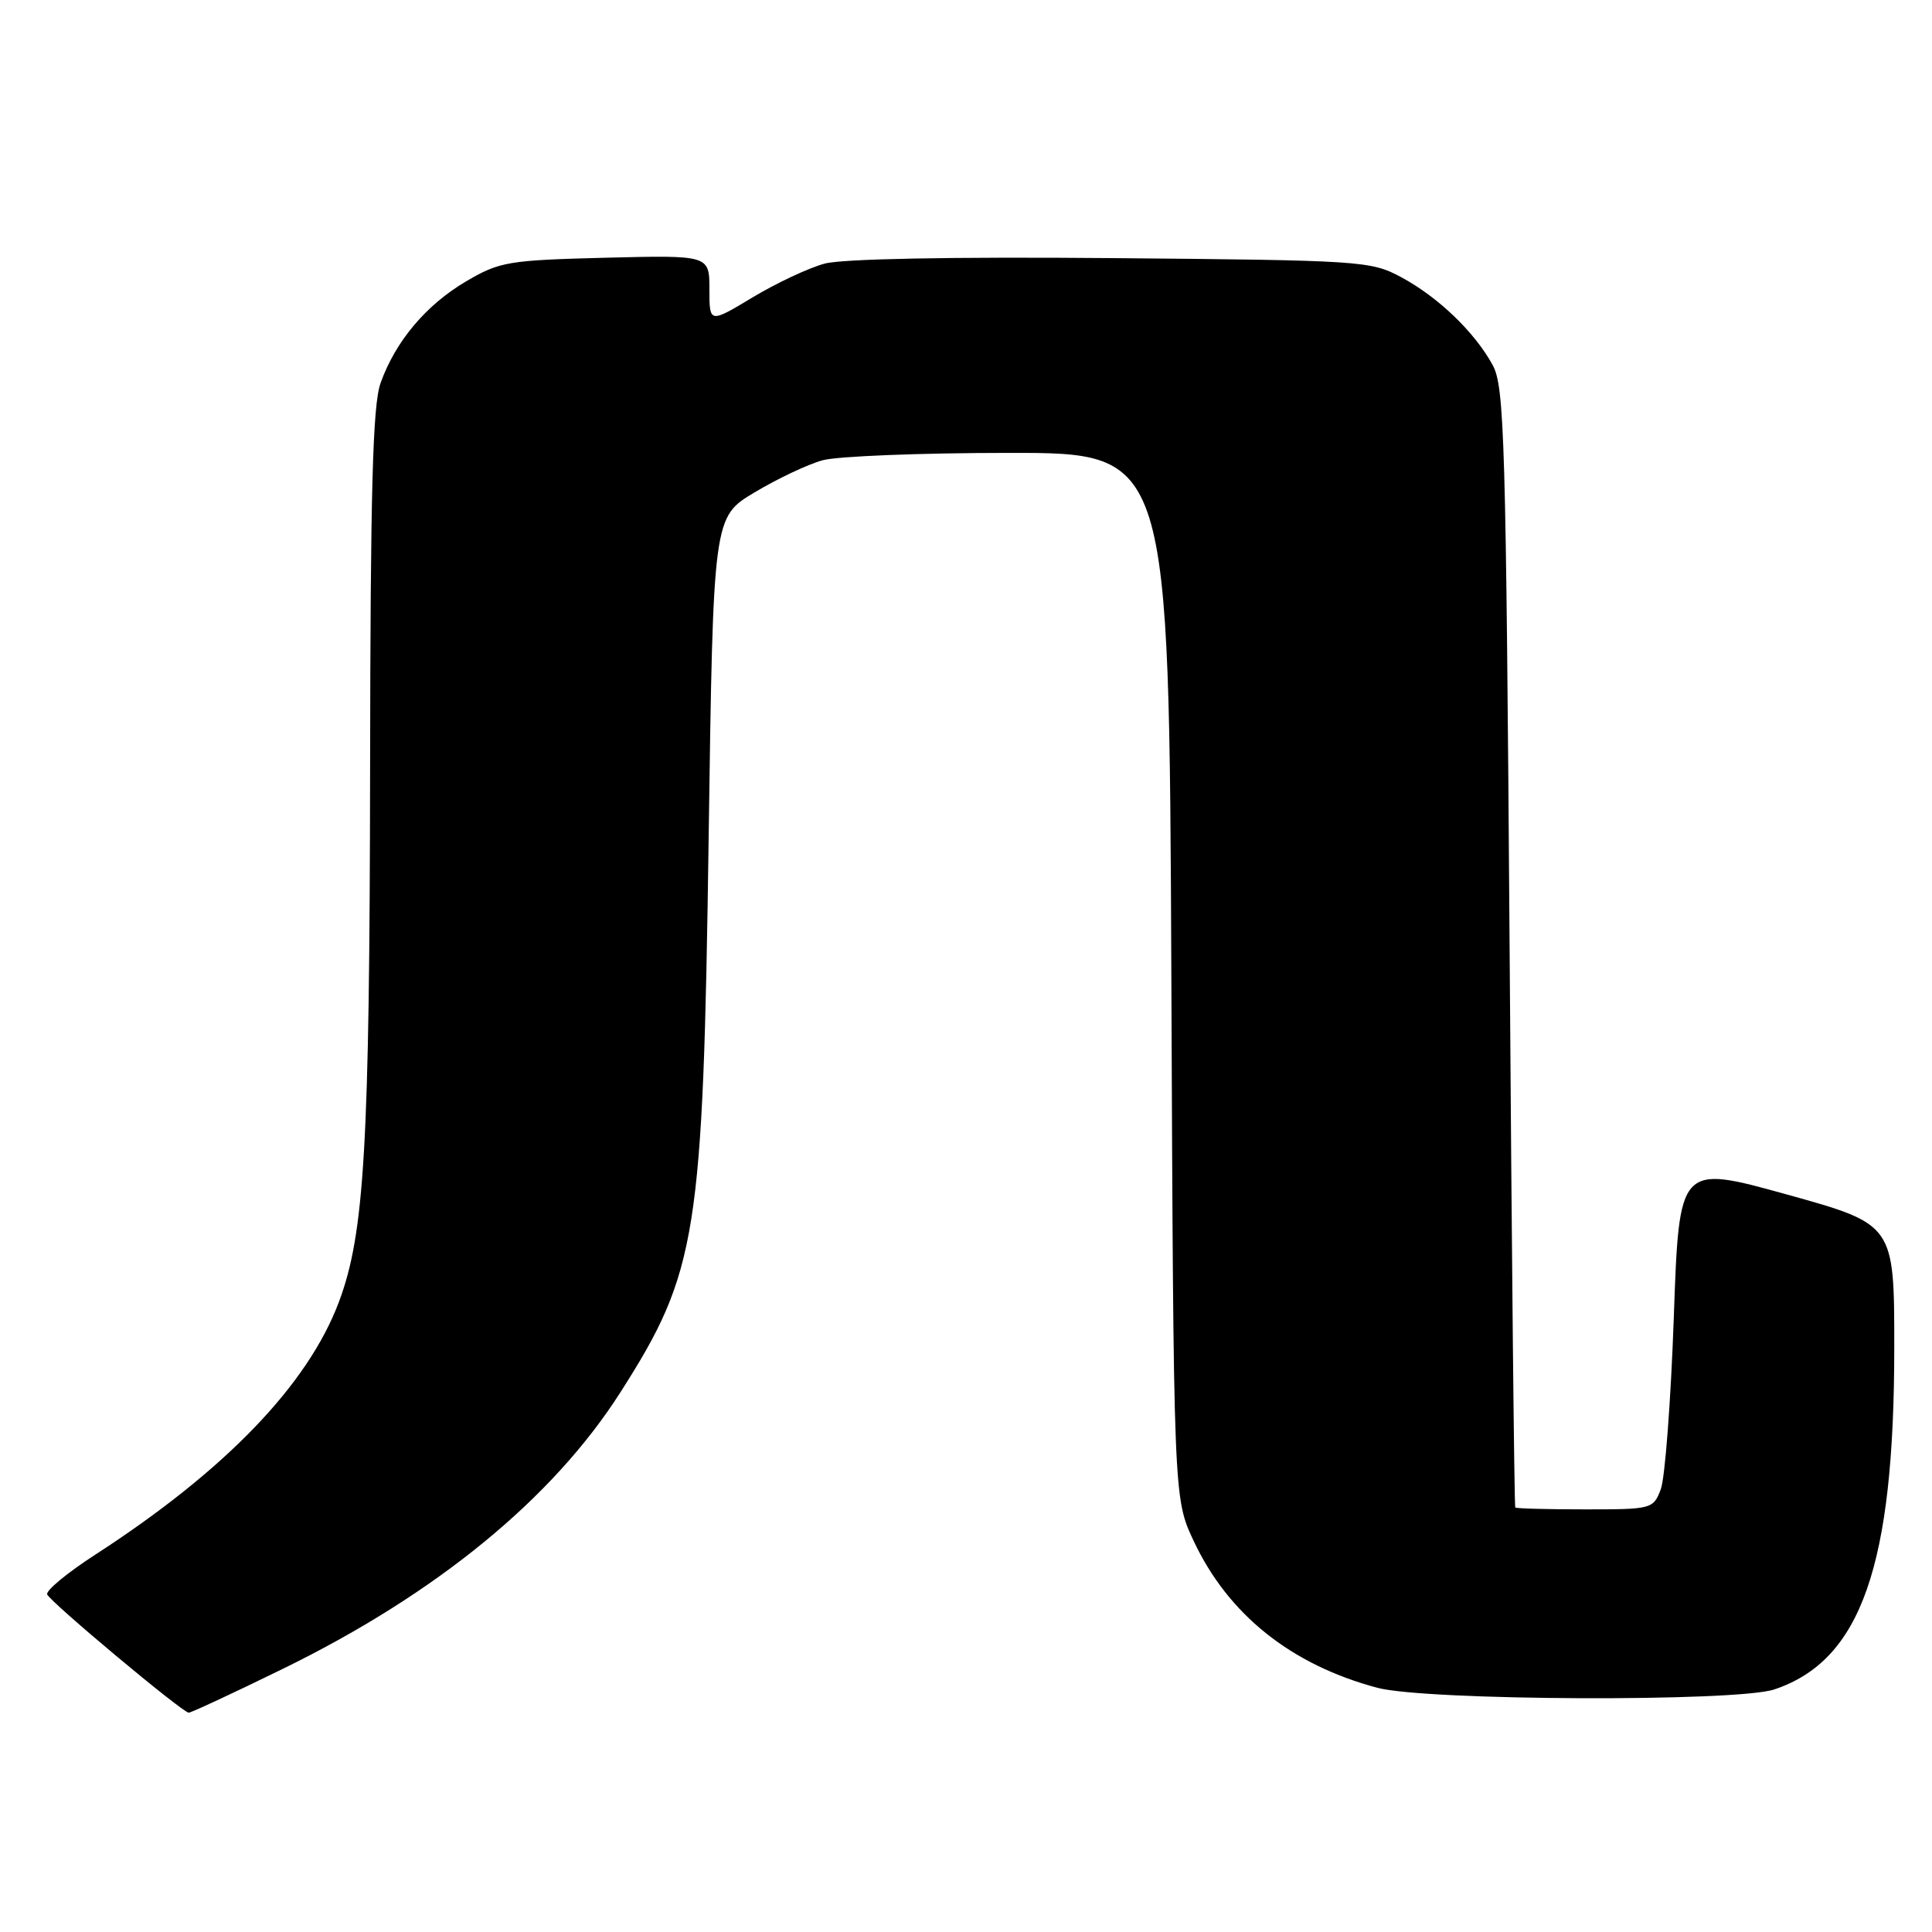 <?xml version="1.0" encoding="UTF-8" standalone="no"?>
<!DOCTYPE svg PUBLIC "-//W3C//DTD SVG 1.1//EN" "http://www.w3.org/Graphics/SVG/1.1/DTD/svg11.dtd" >
<svg xmlns="http://www.w3.org/2000/svg" xmlns:xlink="http://www.w3.org/1999/xlink" version="1.1" viewBox="0 0 256 256">
 <g >
 <path fill="currentColor"
d=" M 37.50 221.12 C 57.85 211.16 73.22 198.57 82.20 184.50 C 92.40 168.52 93.16 163.72 93.90 111.01 C 94.50 68.52 94.50 68.52 99.99 65.24 C 103.00 63.44 107.05 61.52 108.99 60.99 C 110.92 60.45 122.04 60.01 133.71 60.01 C 154.91 60.00 154.91 60.00 155.21 129.25 C 155.50 198.50 155.50 198.50 158.15 204.15 C 162.73 213.92 171.05 220.58 182.50 223.64 C 188.93 225.36 230.10 225.53 235.10 223.86 C 246.60 220.02 251.00 207.48 251.00 178.53 C 251.00 162.23 251.00 162.23 236.75 158.27 C 222.50 154.32 222.50 154.32 221.79 174.49 C 221.40 185.59 220.62 195.87 220.06 197.34 C 219.07 199.95 218.88 200.00 210.02 200.00 C 205.06 200.00 200.90 199.89 200.78 199.75 C 200.65 199.61 200.31 166.20 200.03 125.50 C 199.55 57.99 199.35 51.22 197.78 48.36 C 195.39 43.99 190.53 39.33 185.63 36.71 C 181.64 34.57 180.38 34.49 147.29 34.20 C 126.07 34.02 111.63 34.29 109.27 34.93 C 107.17 35.49 102.88 37.51 99.73 39.40 C 94.00 42.85 94.00 42.85 94.00 38.33 C 94.00 33.81 94.00 33.81 80.25 34.15 C 67.34 34.48 66.21 34.67 61.78 37.27 C 56.46 40.40 52.40 45.22 50.43 50.75 C 49.38 53.67 49.08 64.96 49.04 102.00 C 48.98 151.86 48.30 163.44 44.92 172.48 C 40.80 183.49 29.83 194.87 12.58 206.03 C 8.93 208.39 6.08 210.74 6.25 211.26 C 6.57 212.21 24.06 226.83 25.00 226.94 C 25.27 226.97 30.90 224.35 37.50 221.12 Z "/>
</g>
</svg>